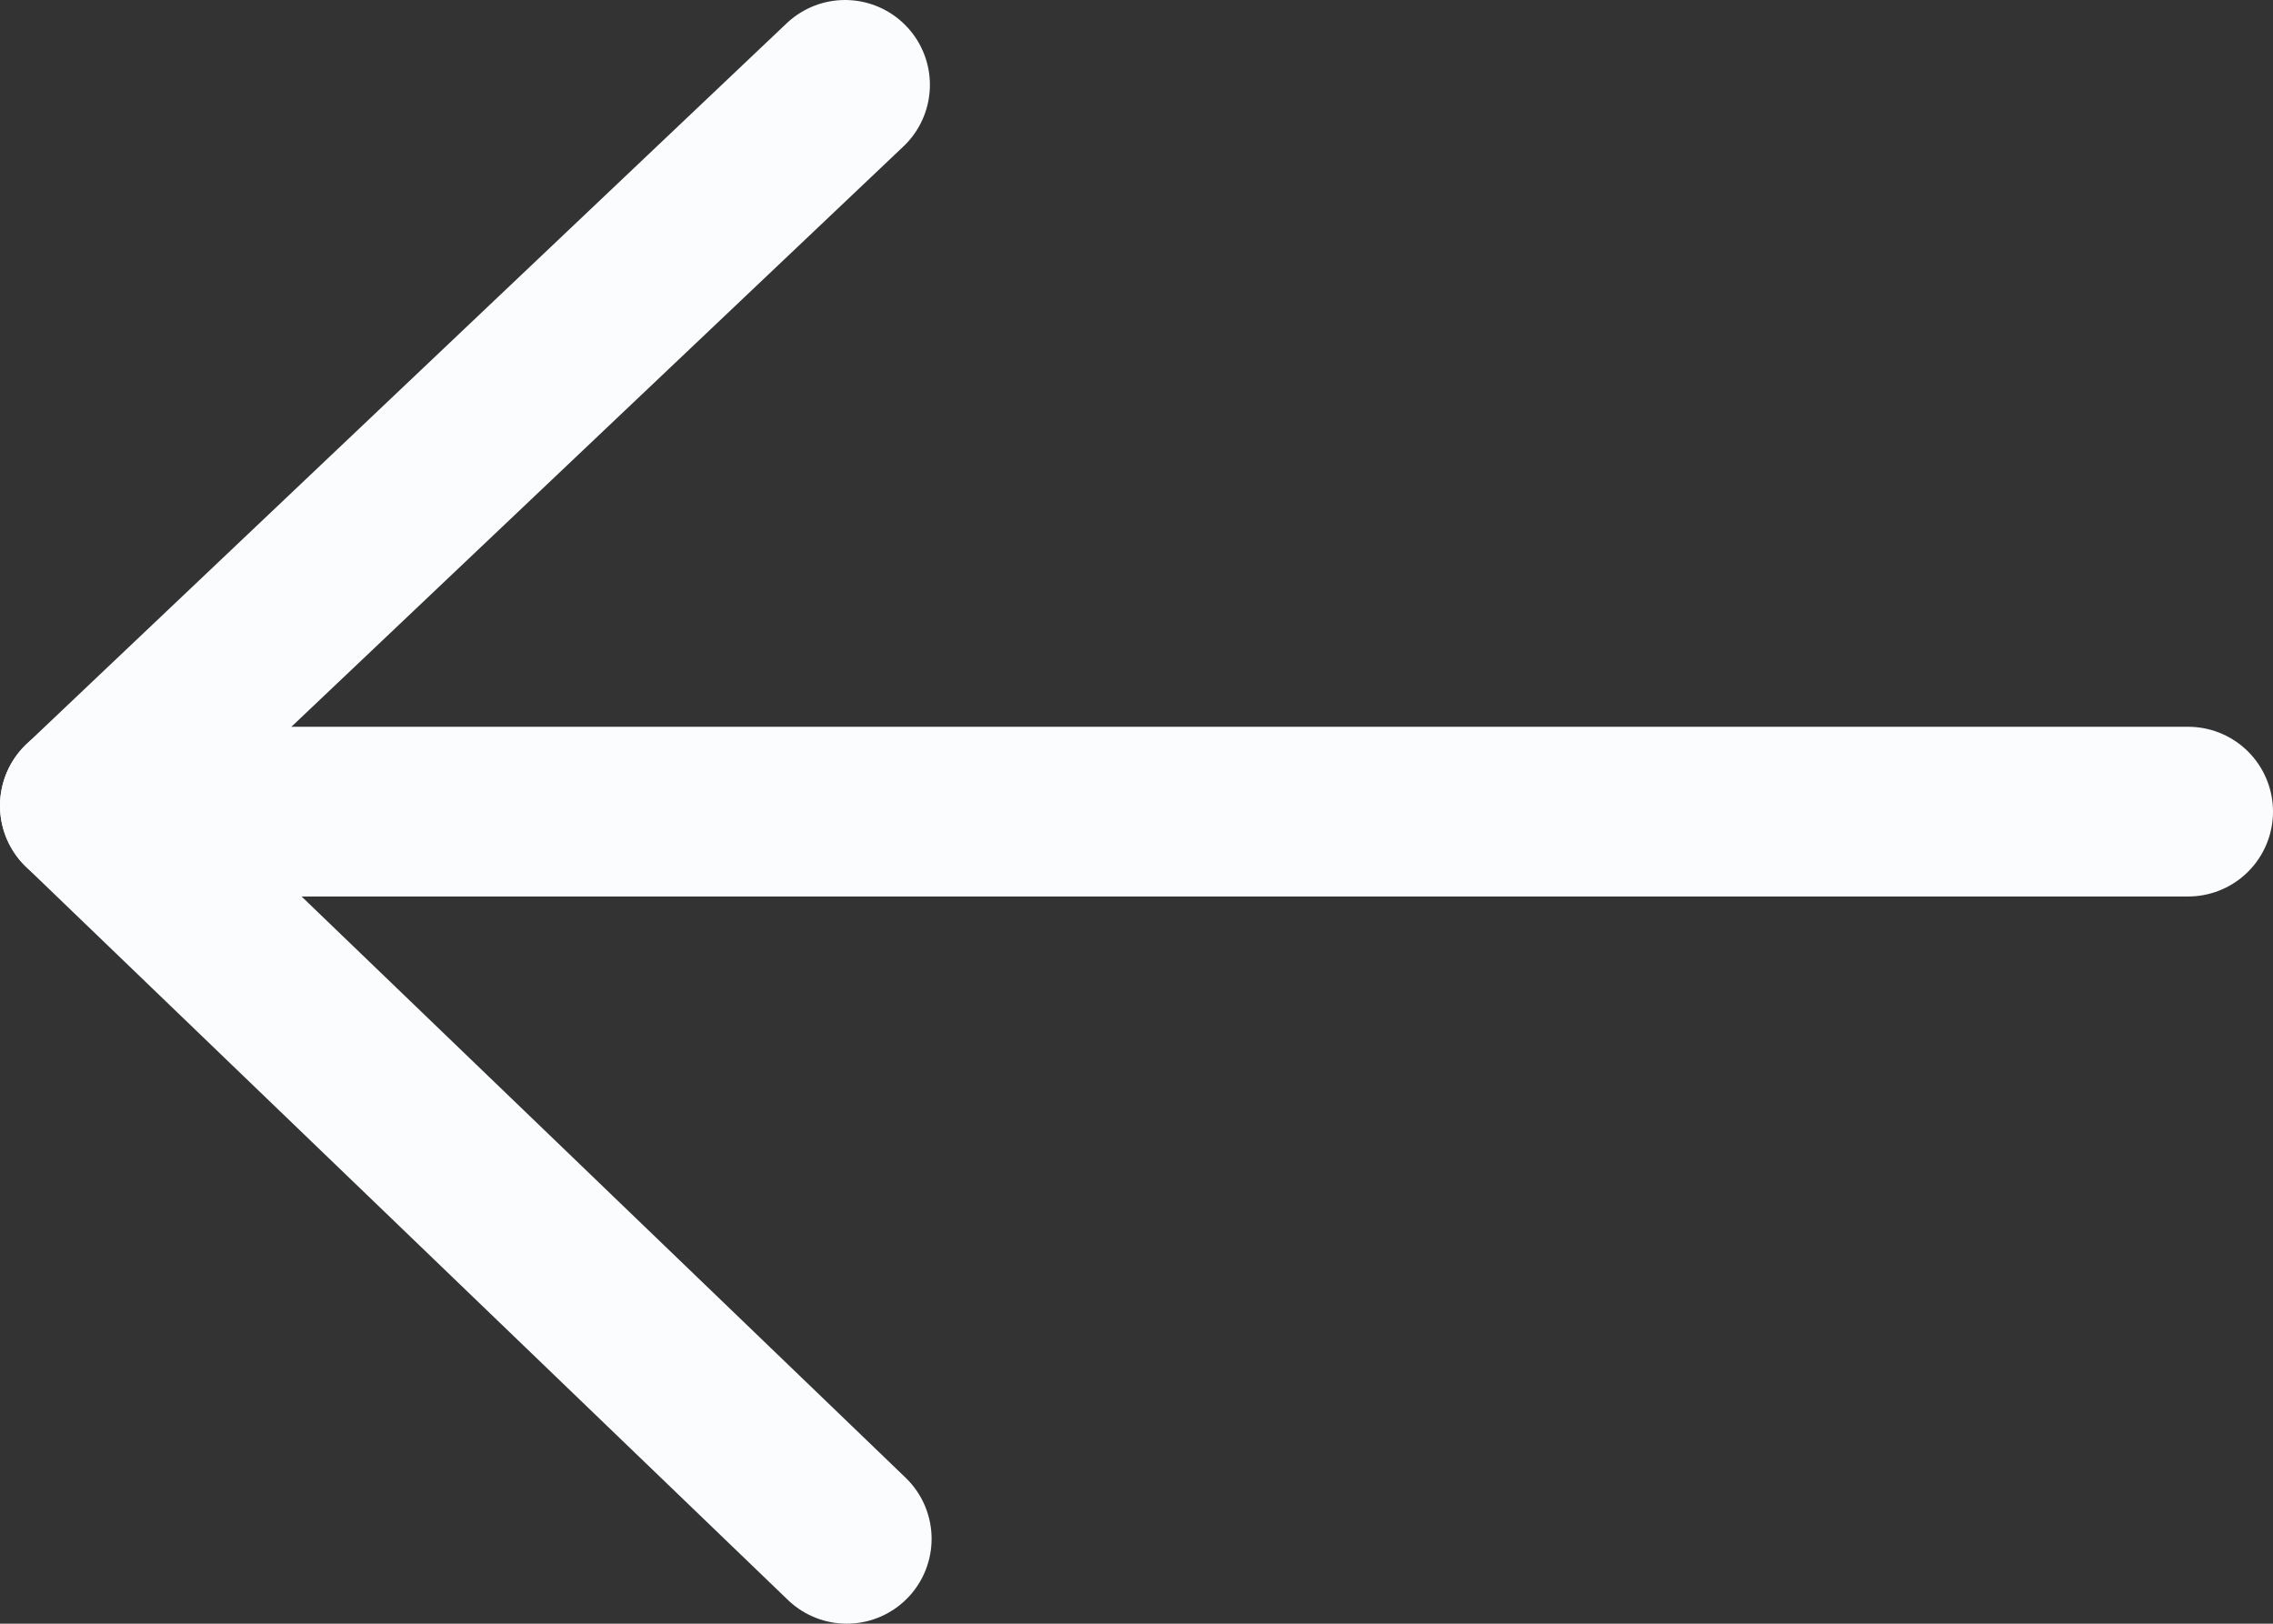 <svg xmlns="http://www.w3.org/2000/svg" viewBox="0 0 53.58 38.27"><rect x="0" y="0" width="53.58" height="38.27" fill="#333333" stroke="none"/><defs><style>.cls-1{fill:none;stroke:#fafcfd;stroke-linecap:round;stroke-linejoin:round;stroke-width:4px;}</style></defs><title>Asset 9</title><g id="Layer_2" data-name="Layer 2"><g id="Layer_1-2" data-name="Layer 1"><g id="arrow-left"><line class="cls-1" x1="2" y1="18.99" x2="19.96" y2="36.27"/><line class="cls-1" x1="51.58" y1="19.13" x2="2.81" y2="19.13"/><line class="cls-1" x1="2" y1="18.99" x2="19.92" y2="2"/></g></g></g></svg>